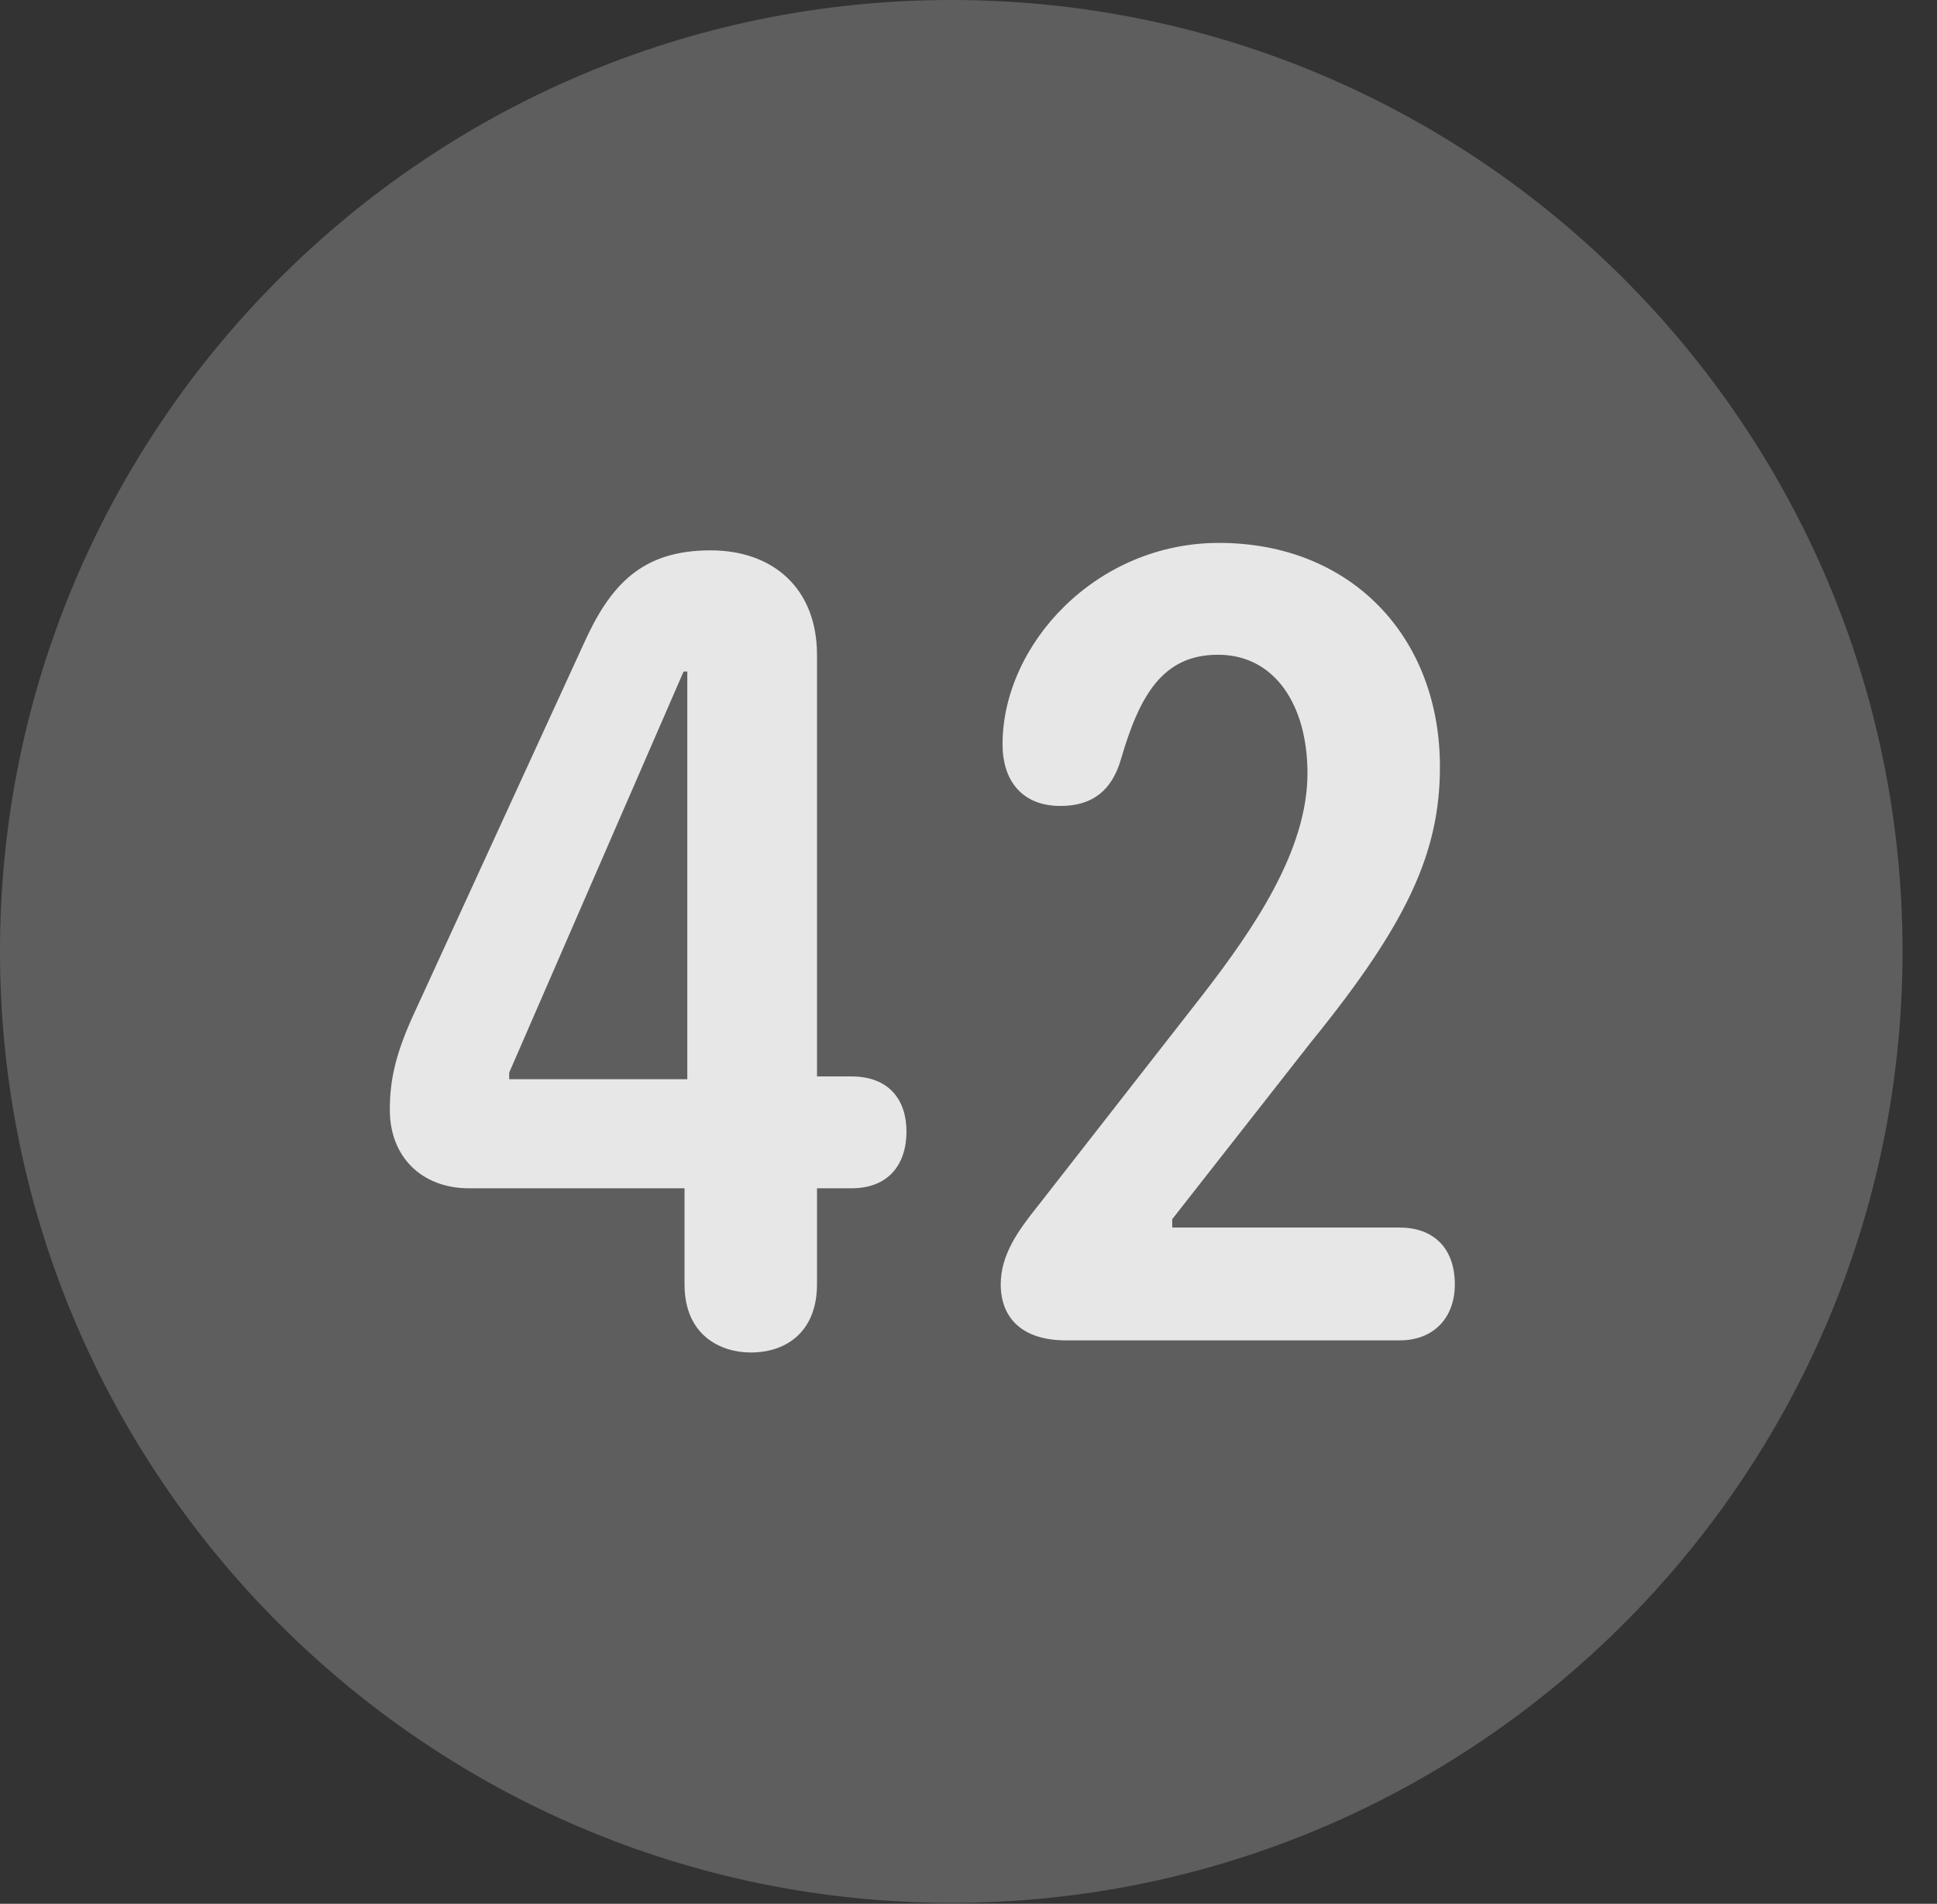 <?xml version="1.0" encoding="UTF-8"?>
<!--Generator: Apple Native CoreSVG 341-->
<!DOCTYPE svg
PUBLIC "-//W3C//DTD SVG 1.1//EN"
       "http://www.w3.org/Graphics/SVG/1.1/DTD/svg11.dtd">
<svg version="1.1" xmlns="http://www.w3.org/2000/svg" xmlns:xlink="http://www.w3.org/1999/xlink" viewBox="0 0 20.283 19.932">
 <rect x="0" y="0" width="20.283" height="19.932" fill="#333333" stroke="none"/>
 <g>
  <rect height="19.932" opacity="0" width="20.283" x="0" y="0"/>
  <path d="M9.961 19.922C15.459 19.922 19.922 15.449 19.922 9.961C19.922 4.463 15.459 0 9.961 0C4.473 0 0 4.463 0 9.961C0 15.449 4.473 19.922 9.961 19.922Z" fill="white" fill-opacity="0.212"/>
  <path d="M7.861 14.16C7.549 14.16 7.168 13.984 7.168 13.447L7.168 12.441L4.912 12.441C4.414 12.441 4.082 12.109 4.082 11.621C4.082 11.309 4.141 11.045 4.316 10.654L6.104 6.758C6.387 6.123 6.719 5.762 7.441 5.762C8.096 5.762 8.555 6.162 8.555 6.855L8.555 11.27L8.916 11.27C9.316 11.27 9.492 11.523 9.492 11.846C9.492 12.188 9.307 12.441 8.916 12.441L8.555 12.441L8.555 13.447C8.555 13.926 8.252 14.16 7.861 14.16ZM7.197 11.299L7.197 7.031L7.158 7.031L5.332 11.23L5.332 11.299ZM11.162 14.033C10.693 14.033 10.479 13.789 10.479 13.447C10.479 13.135 10.664 12.881 10.859 12.637L12.598 10.41C13.125 9.727 13.691 8.906 13.691 8.096C13.691 7.383 13.35 6.855 12.754 6.855C12.178 6.855 11.934 7.275 11.738 7.949C11.641 8.281 11.435 8.438 11.104 8.438C10.703 8.438 10.498 8.174 10.498 7.793C10.498 6.748 11.475 5.684 12.764 5.684C14.15 5.684 15.078 6.67 15.078 8.027C15.078 8.916 14.746 9.658 13.73 10.908L12.275 12.764L12.275 12.852L14.658 12.852C15 12.852 15.234 13.057 15.234 13.447C15.234 13.799 15.01 14.033 14.658 14.033Z" fill="white" fill-opacity="0.85"/>
 </g>
</svg>
